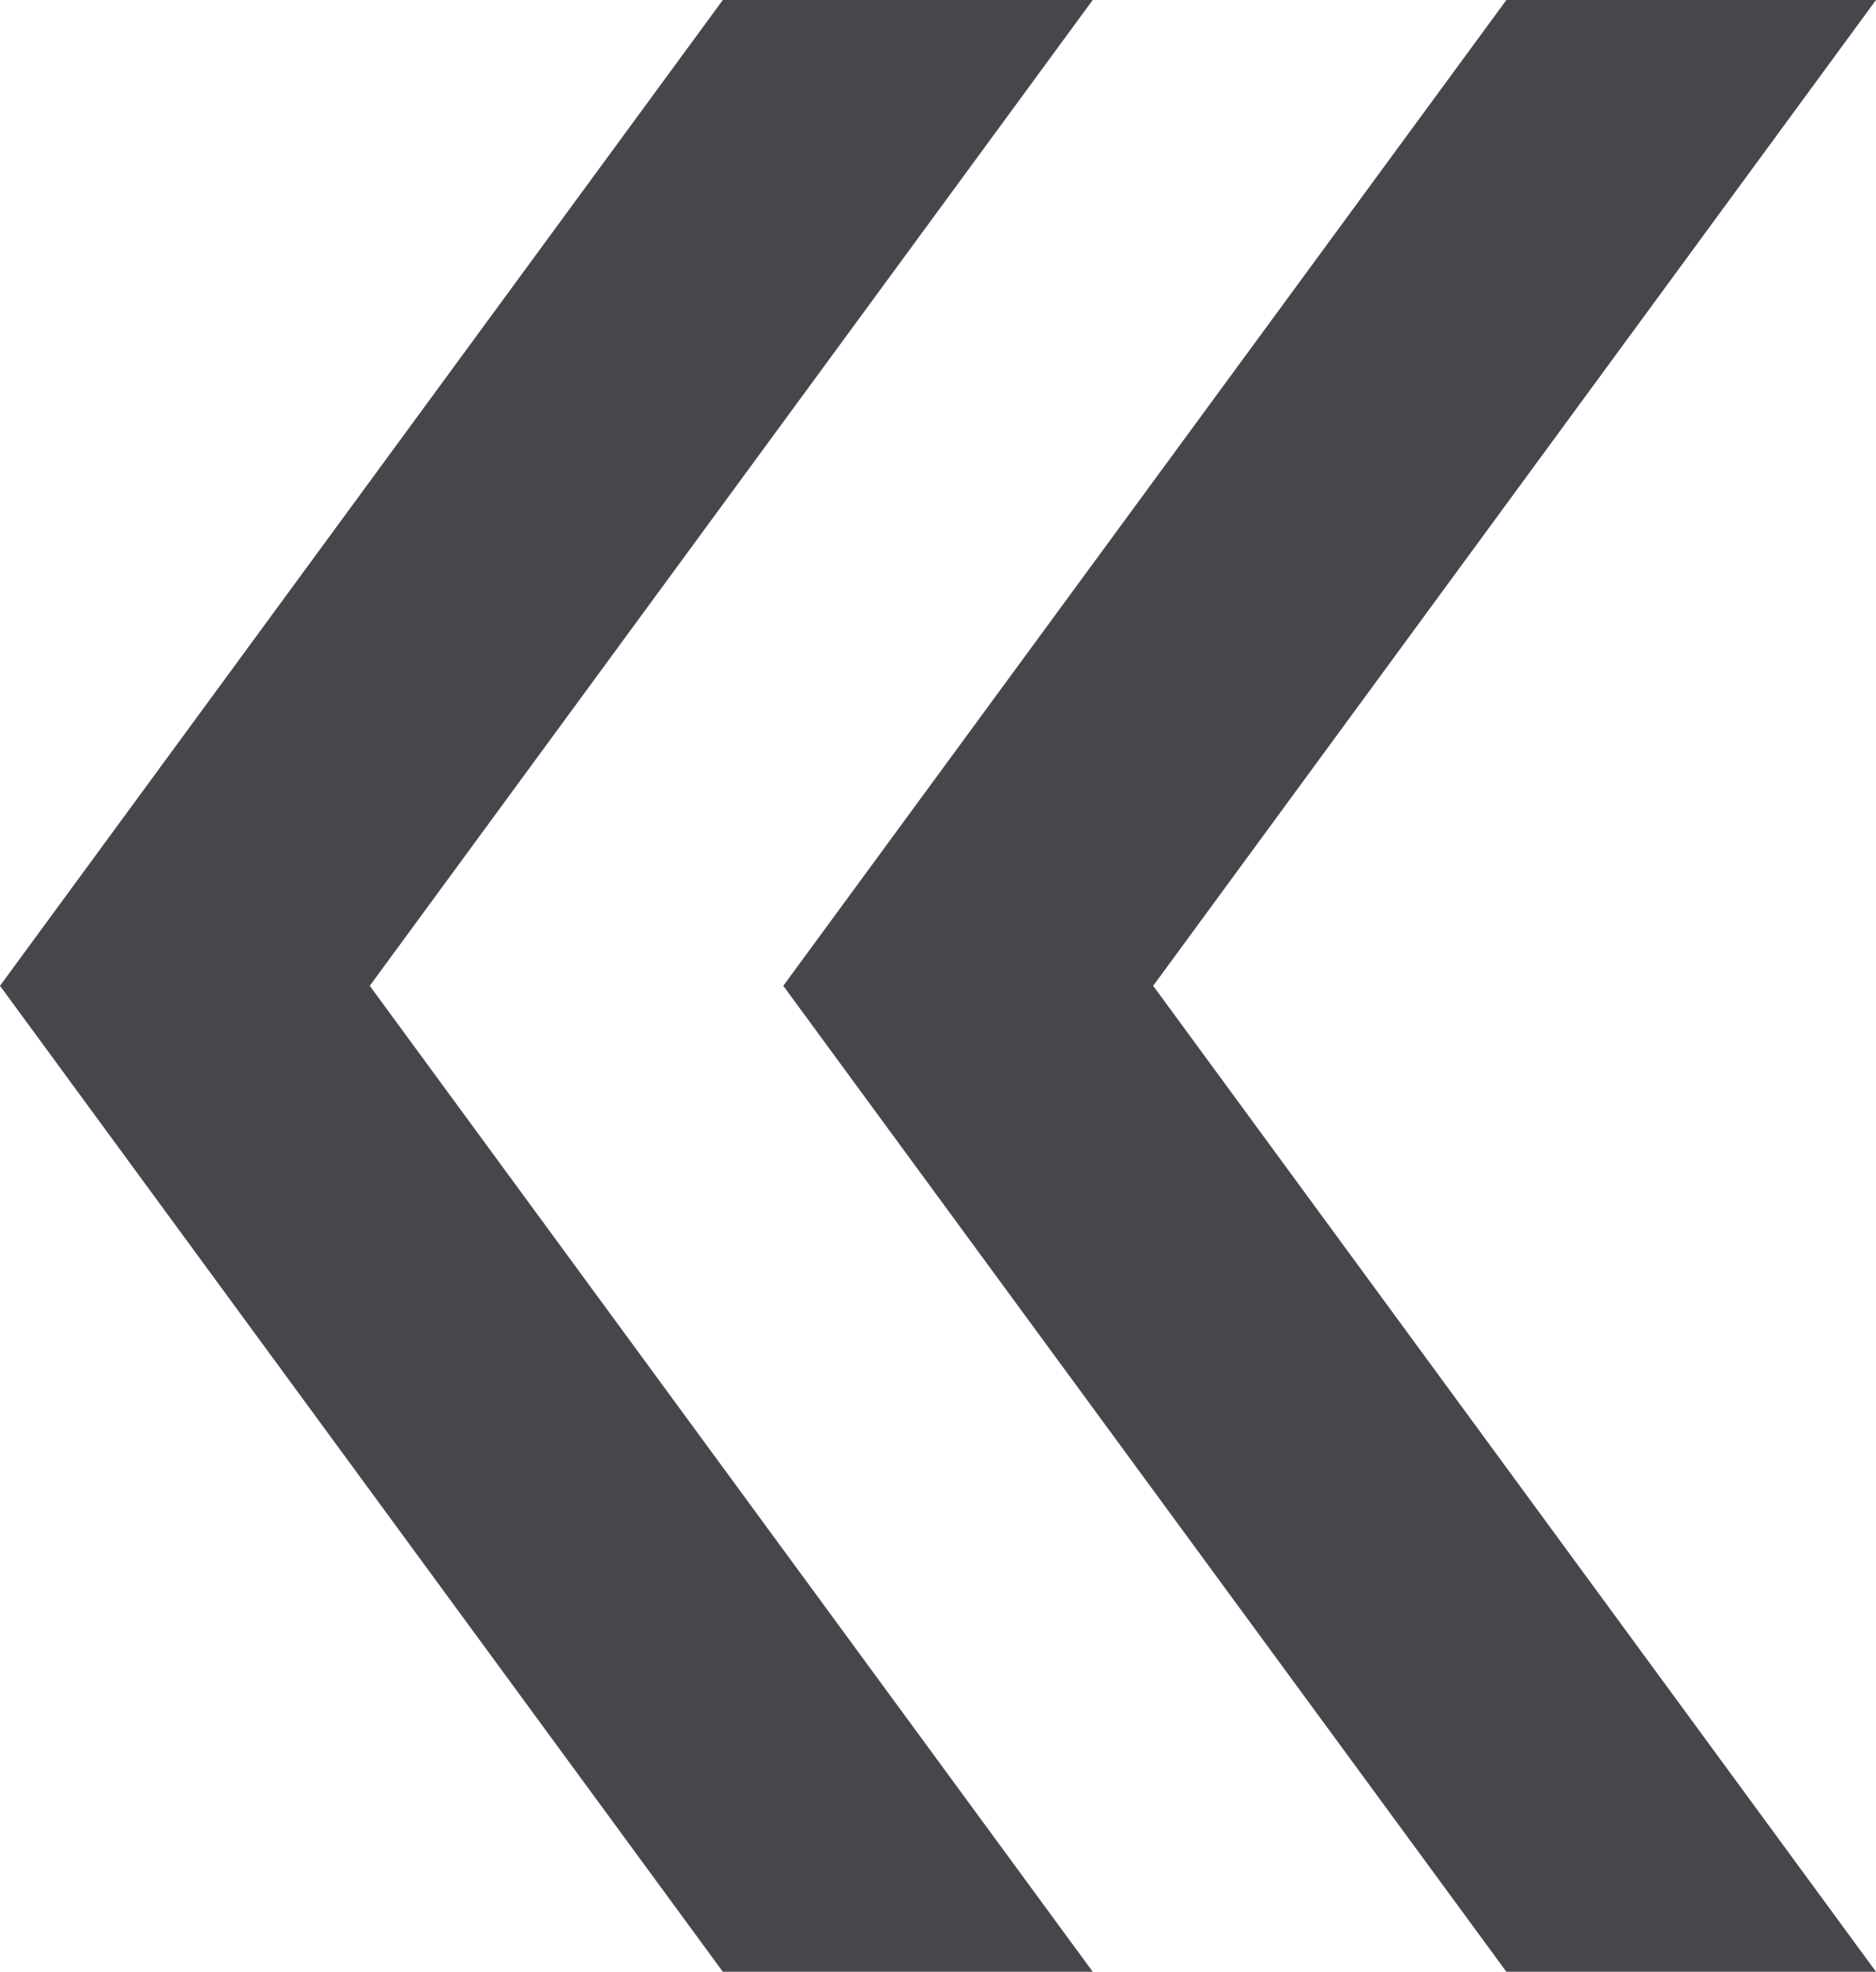 <?xml version="1.0" encoding="UTF-8" standalone="no"?>
<!-- Generator: Adobe Illustrator 16.0.0, SVG Export Plug-In . SVG Version: 6.00 Build 0)  -->

<svg
   version="1.1"
   x="0px"
   y="0px"
   width="13.374"
   height="14.057"
   viewBox="0 0 13.374 14.057"
   enable-background="new 0 0 18.666 18.666"
   xml:space="preserve"
   id="svg27"
   sodipodi:docname="double arrow (left)-01.svg"
   inkscape:version="1.2.1 (9c6d41e410, 2022-07-14)"
   xmlns:inkscape="http://www.inkscape.org/namespaces/inkscape"
   xmlns:sodipodi="http://sodipodi.sourceforge.net/DTD/sodipodi-0.dtd"
   xmlns="http://www.w3.org/2000/svg"
   xmlns:svg="http://www.w3.org/2000/svg"><defs
   id="defs31" /><sodipodi:namedview
   id="namedview29"
   pagecolor="#ffffff"
   bordercolor="#000000"
   borderopacity="0.25"
   inkscape:showpageshadow="2"
   inkscape:pageopacity="0.0"
   inkscape:pagecheckerboard="0"
   inkscape:deskcolor="#d1d1d1"
   showgrid="false"
   inkscape:zoom="33.222578"
   inkscape:cx="6.4113026"
   inkscape:cy="7.6454031"
   inkscape:window-width="1858"
   inkscape:window-height="1057"
   inkscape:window-x="1974"
   inkscape:window-y="-8"
   inkscape:window-maximized="1"
   inkscape:current-layer="svg27" />
<g
   id="_x3D__x3D__x3D__x3D__x3D__x3D__x3D__x3D__x3D__x3D__x3D_"
   transform="translate(-2.646,-2.305)">
</g>
<g
   id="PYTANIE_11"
   transform="translate(-2.646,-2.305)">
</g>
<g
   id="PYTANIE_10"
   transform="translate(-2.646,-2.305)">
</g>
<g
   id="PYTANIE_9"
   transform="translate(-2.646,-2.305)">
</g>
<g
   id="PYTANIE_8"
   transform="translate(-2.646,-2.305)">
</g>
<g
   id="PYTANIE_7"
   transform="translate(-2.646,-2.305)">
</g>
<g
   id="PYTANIE_6"
   transform="translate(-2.646,-2.305)">
</g>
<g
   id="PYTANIE_5"
   transform="translate(-2.646,-2.305)">
</g>
<g
   id="PYTANIE_4"
   transform="translate(-2.646,-2.305)">
</g>
<g
   id="PYTANIE_3"
   transform="translate(-2.646,-2.305)">
</g>
<g
   id="PYTANIE_2"
   transform="translate(-2.646,-2.305)">
</g>
<g
   id="PYTANIE_1"
   transform="translate(-2.646,-2.305)">
</g>
<g
   id="_x3D__x3D__x3D_ANKIETA_x3D__x3D__x3D_"
   transform="translate(-2.646,-2.305)">
</g>
<g
   id="_x30_8"
   transform="translate(-2.646,-2.305)">
</g>
<g
   id="_x30_6"
   transform="translate(-2.646,-2.305)">
</g>
<g
   id="_x30_5"
   transform="translate(-2.646,-2.305)">
</g>
<g
   id="_x30_4_1_"
   transform="translate(-2.646,-2.305)">
	<g
   id="g24">
		<g
   id="g22">
			<polygon
   fill="#46474d"
   points="5.282,9.333 10.436,16.362 7.799,16.362 2.646,9.333 7.799,2.305 10.436,2.305 "
   id="polygon18" />
			<polygon
   fill="#46474d"
   points="10.867,9.333 16.02,16.362 13.385,16.362 8.23,9.333 13.385,2.305 16.02,2.305 "
   id="polygon20" />
		</g>
	</g>
</g>
</svg>

